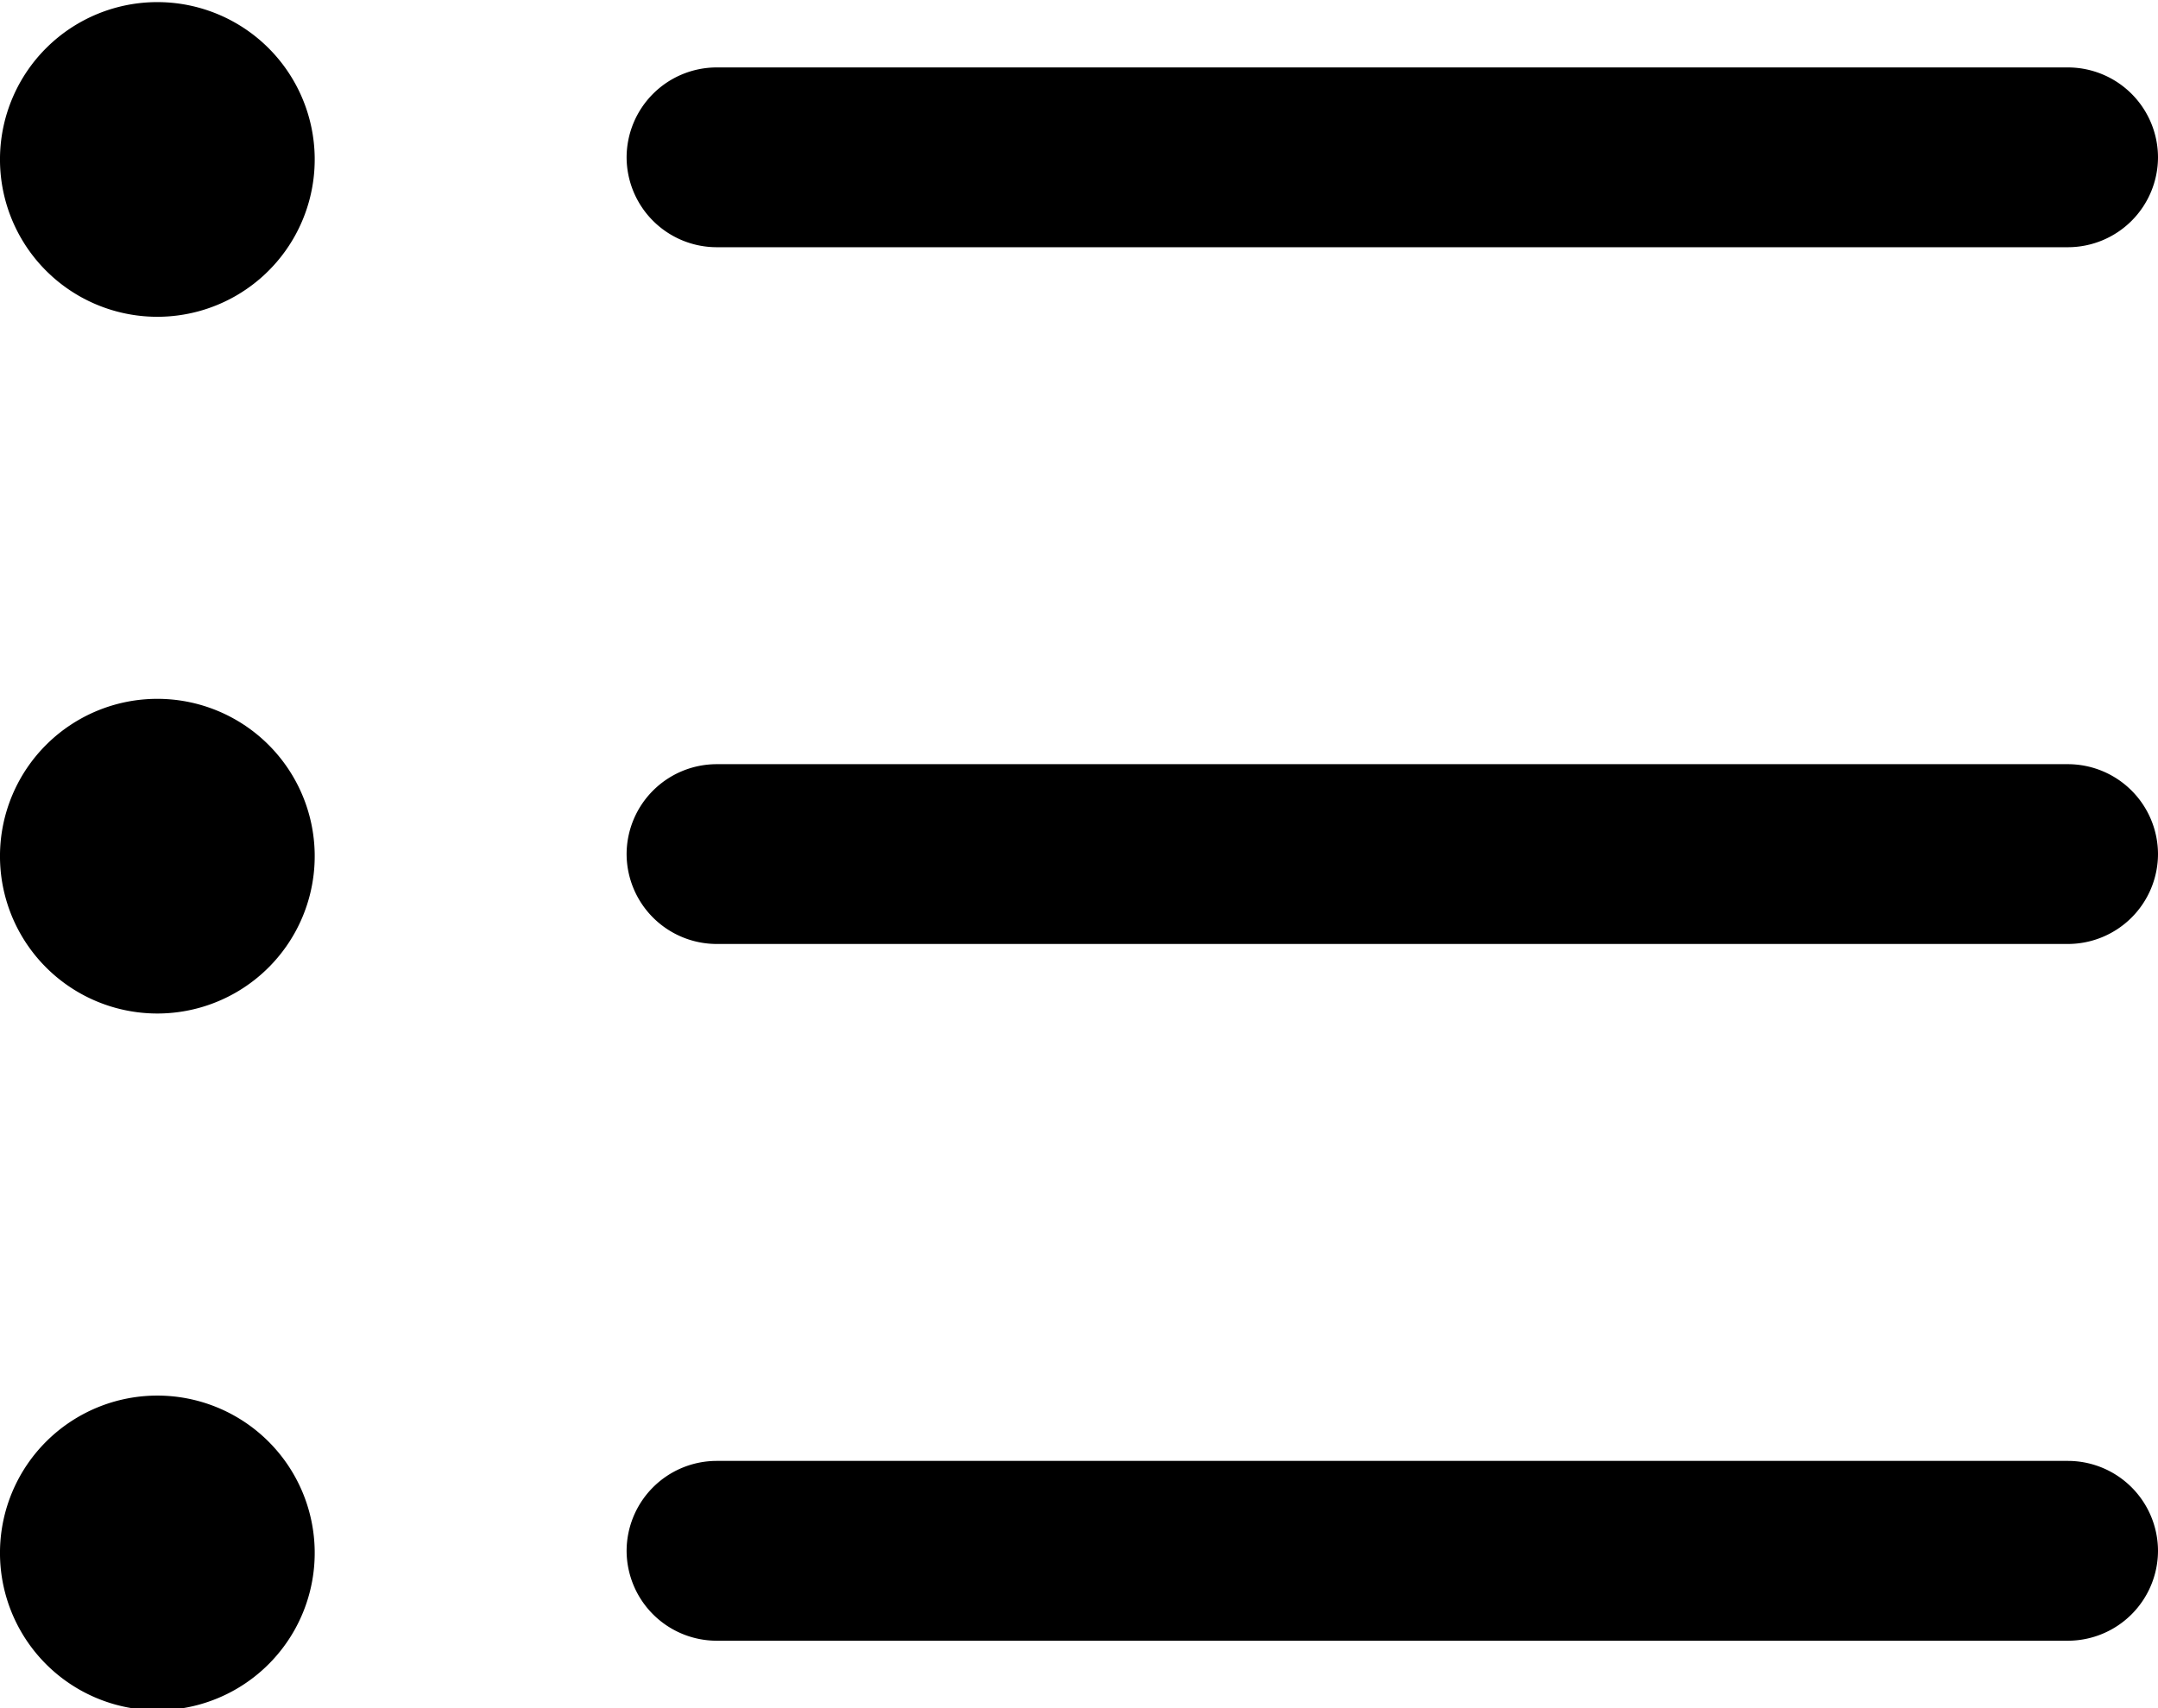 <svg xmlns="http://www.w3.org/2000/svg" width="75.932" height="60.113" viewBox="1220 741 75.932 60.113"><g data-name="Icon ionic-ios-list"><path d="M1245.212 749.7h47.556a3.173 3.173 0 0 0 3.164-3.163 3.173 3.173 0 0 0-3.164-3.164h-47.556a3.173 3.173 0 0 0-3.164 3.164 3.173 3.173 0 0 0 3.164 3.163Z" fill-rule="evenodd" data-name="Path 45"/><path d="M1292.768 792.412h-47.556a3.173 3.173 0 0 0-3.164 3.164 3.173 3.173 0 0 0 3.164 3.164h47.556a3.173 3.173 0 0 0 3.164-3.164 3.173 3.173 0 0 0-3.164-3.164Z" fill-rule="evenodd" data-name="Path 44"/><path d="M1292.768 767.893h-47.556a3.173 3.173 0 0 0-3.164 3.163 3.173 3.173 0 0 0 3.164 3.164h47.556a3.173 3.173 0 0 0 3.164-3.164 3.173 3.173 0 0 0-3.164-3.163Z" fill-rule="evenodd" data-name="Path 43"/><path d="M1231.073 795.576a5.537 5.537 0 1 1-11.073 0 5.537 5.537 0 0 1 11.073 0Z" fill-rule="evenodd" data-name="Path 42"/><path d="M1231.073 746.537a5.537 5.537 0 1 1-11.073 0 5.537 5.537 0 0 1 11.073 0Z" fill-rule="evenodd" data-name="Path 41"/><path d="M1231.073 771.056a5.537 5.537 0 1 1-11.073 0 5.537 5.537 0 0 1 11.073 0Z" fill-rule="evenodd" data-name="Path 40"/></g></svg>